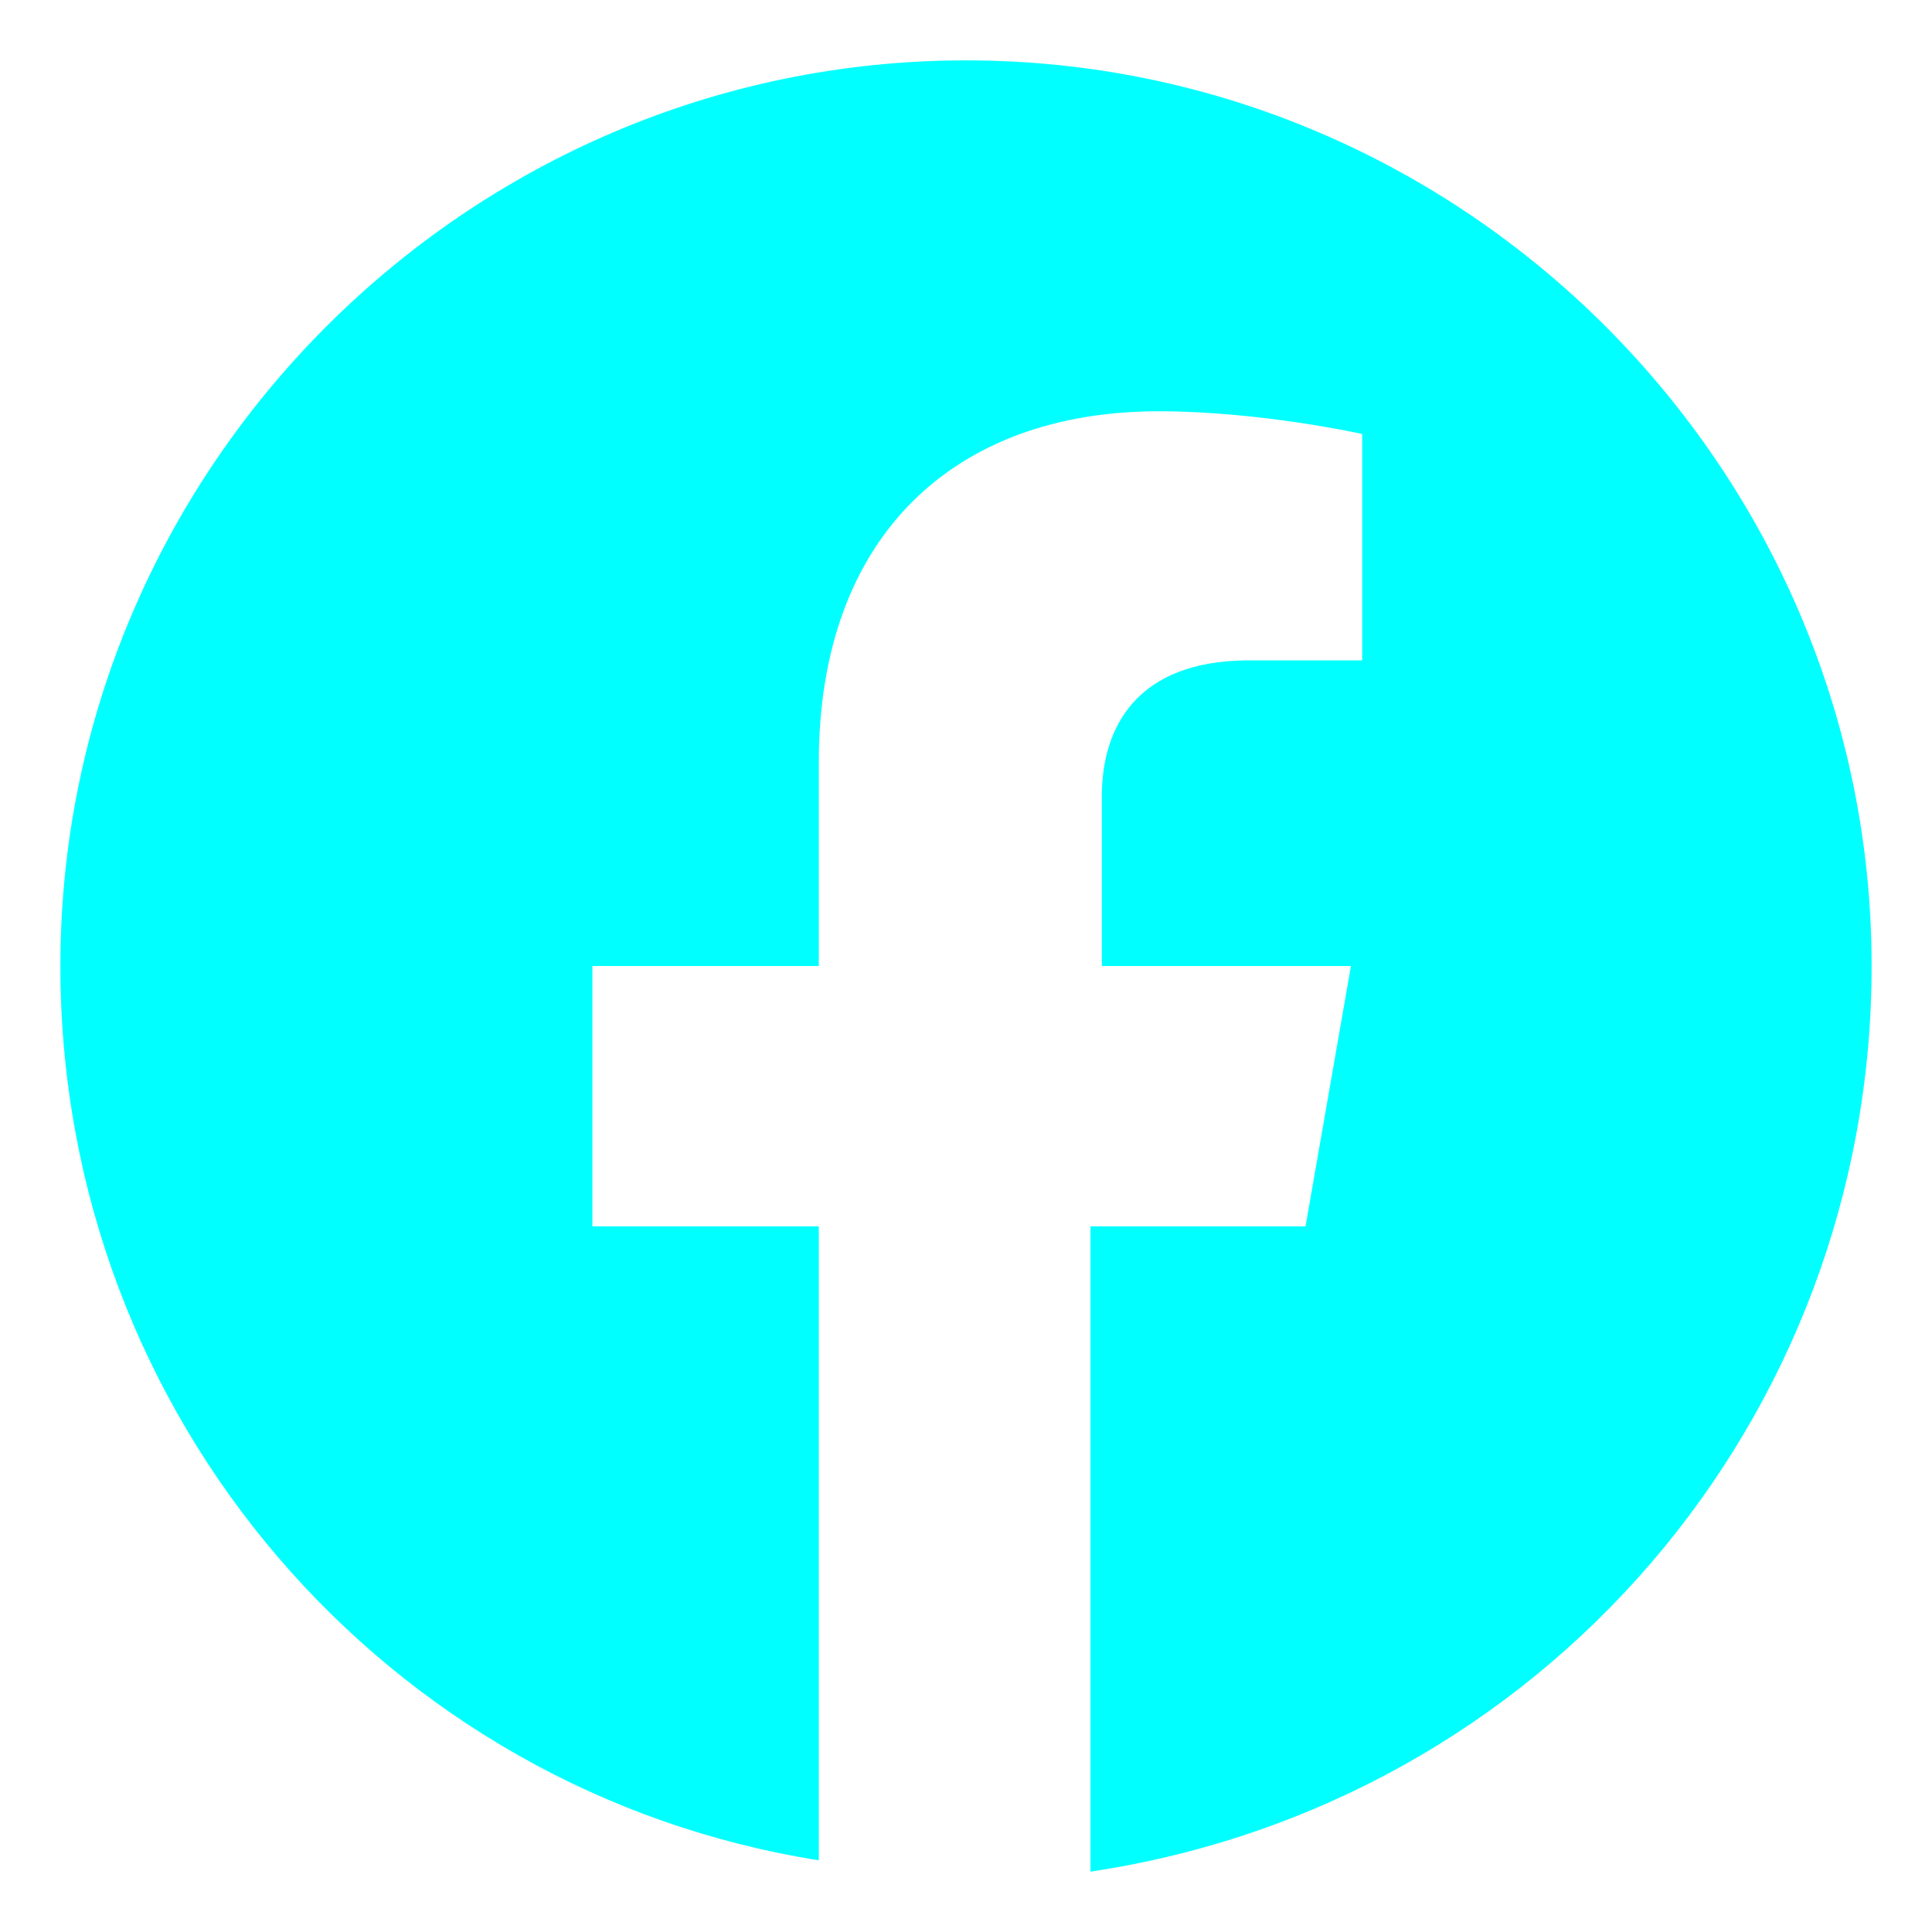 <svg width="16" height="16" viewBox="0 0 16 16" fill="none" xmlns="http://www.w3.org/2000/svg">
<path d="M15.5 8C15.5 3.875 12.125 0.5 8 0.5C3.875 0.5 0.5 3.875 0.5 8C0.5 11.75 3.219 14.844 6.781 15.406V10.156H4.906V8H6.781V6.312C6.781 4.438 7.906 3.406 9.594 3.406C10.438 3.406 11.281 3.594 11.281 3.594V5.469H10.344C9.406 5.469 9.125 6.031 9.125 6.594V8H11.188L10.812 10.156H9.031V15.5C12.781 14.938 15.5 11.75 15.5 8Z" fill="#00FFFF"/>
</svg>
